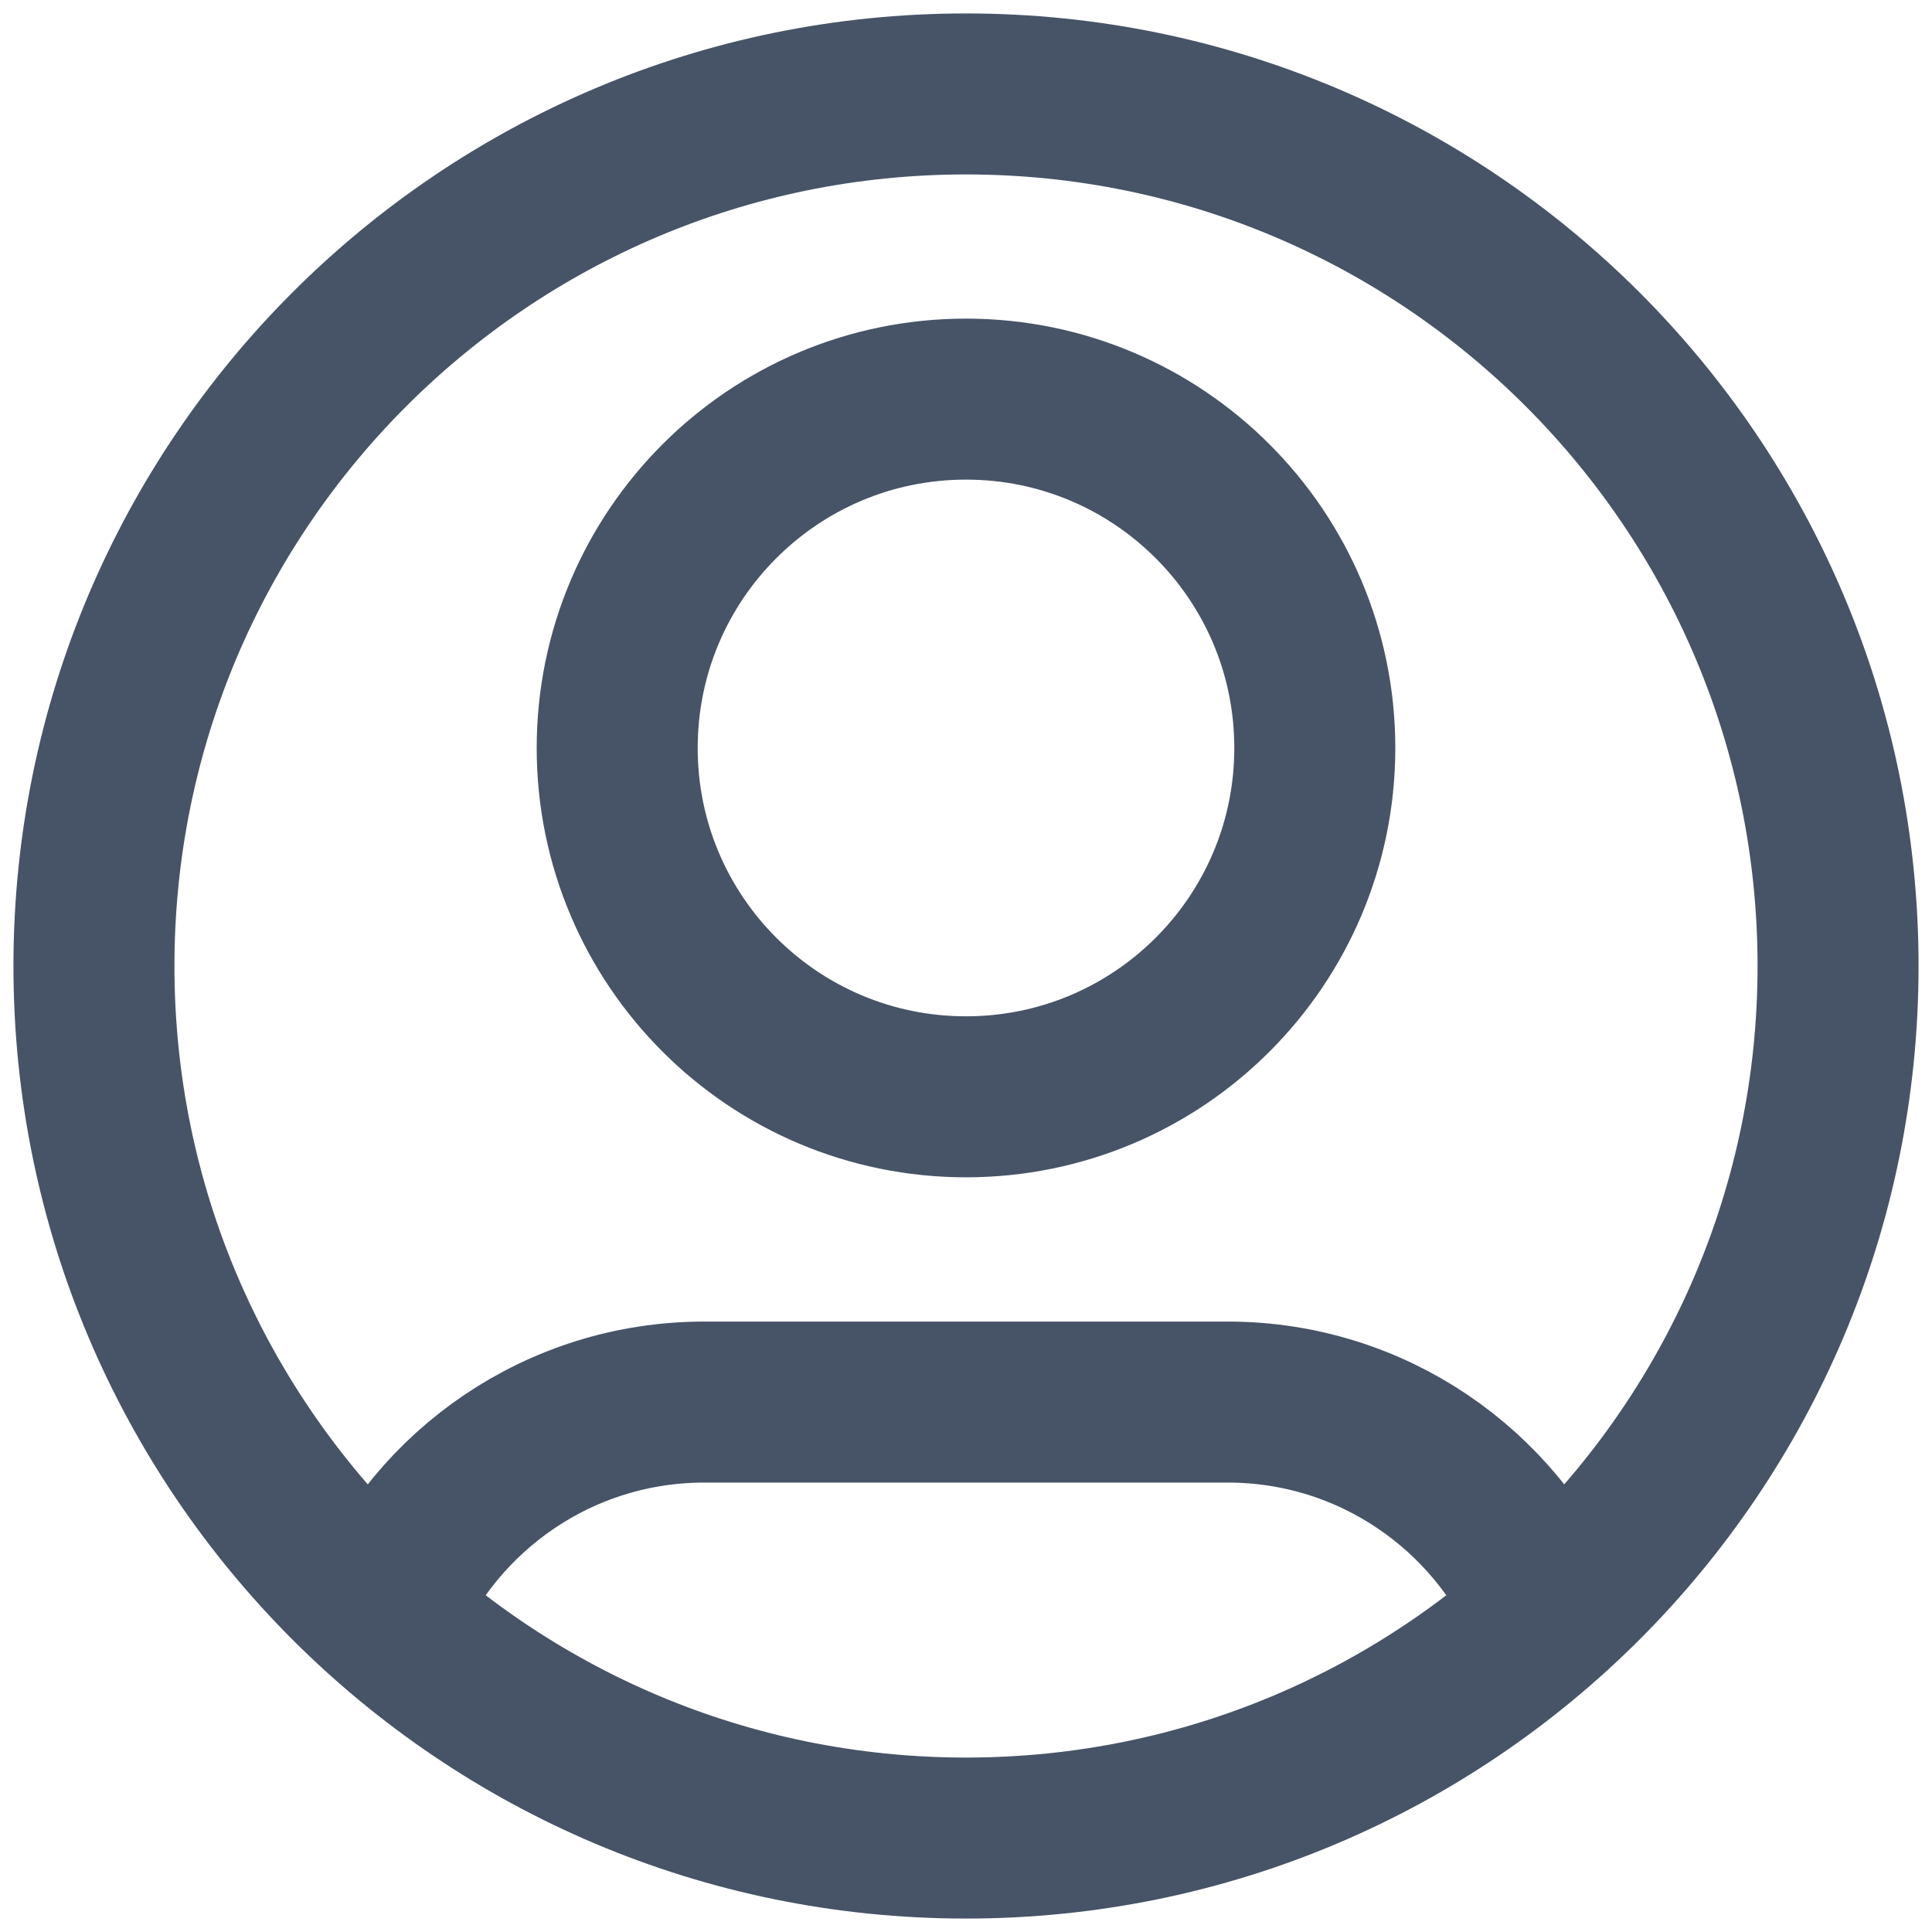 <svg width="24" height="24" viewBox="0 0 24 24" fill="none" xmlns="http://www.w3.org/2000/svg">
<path d="M4.759 20.058C5.418 18.506 6.957 17.417 8.75 17.417H15.25C17.043 17.417 18.582 18.506 19.241 20.058M16.333 9.292C16.333 11.685 14.393 13.625 12 13.625C9.607 13.625 7.667 11.685 7.667 9.292C7.667 6.898 9.607 4.958 12 4.958C14.393 4.958 16.333 6.898 16.333 9.292ZM22.833 12C22.833 17.983 17.983 22.833 12 22.833C6.017 22.833 1.167 17.983 1.167 12C1.167 6.017 6.017 1.167 12 1.167C17.983 1.167 22.833 6.017 22.833 12Z" stroke="#475467" stroke-width="2" stroke-linecap="round" stroke-linejoin="round"/>
</svg>

